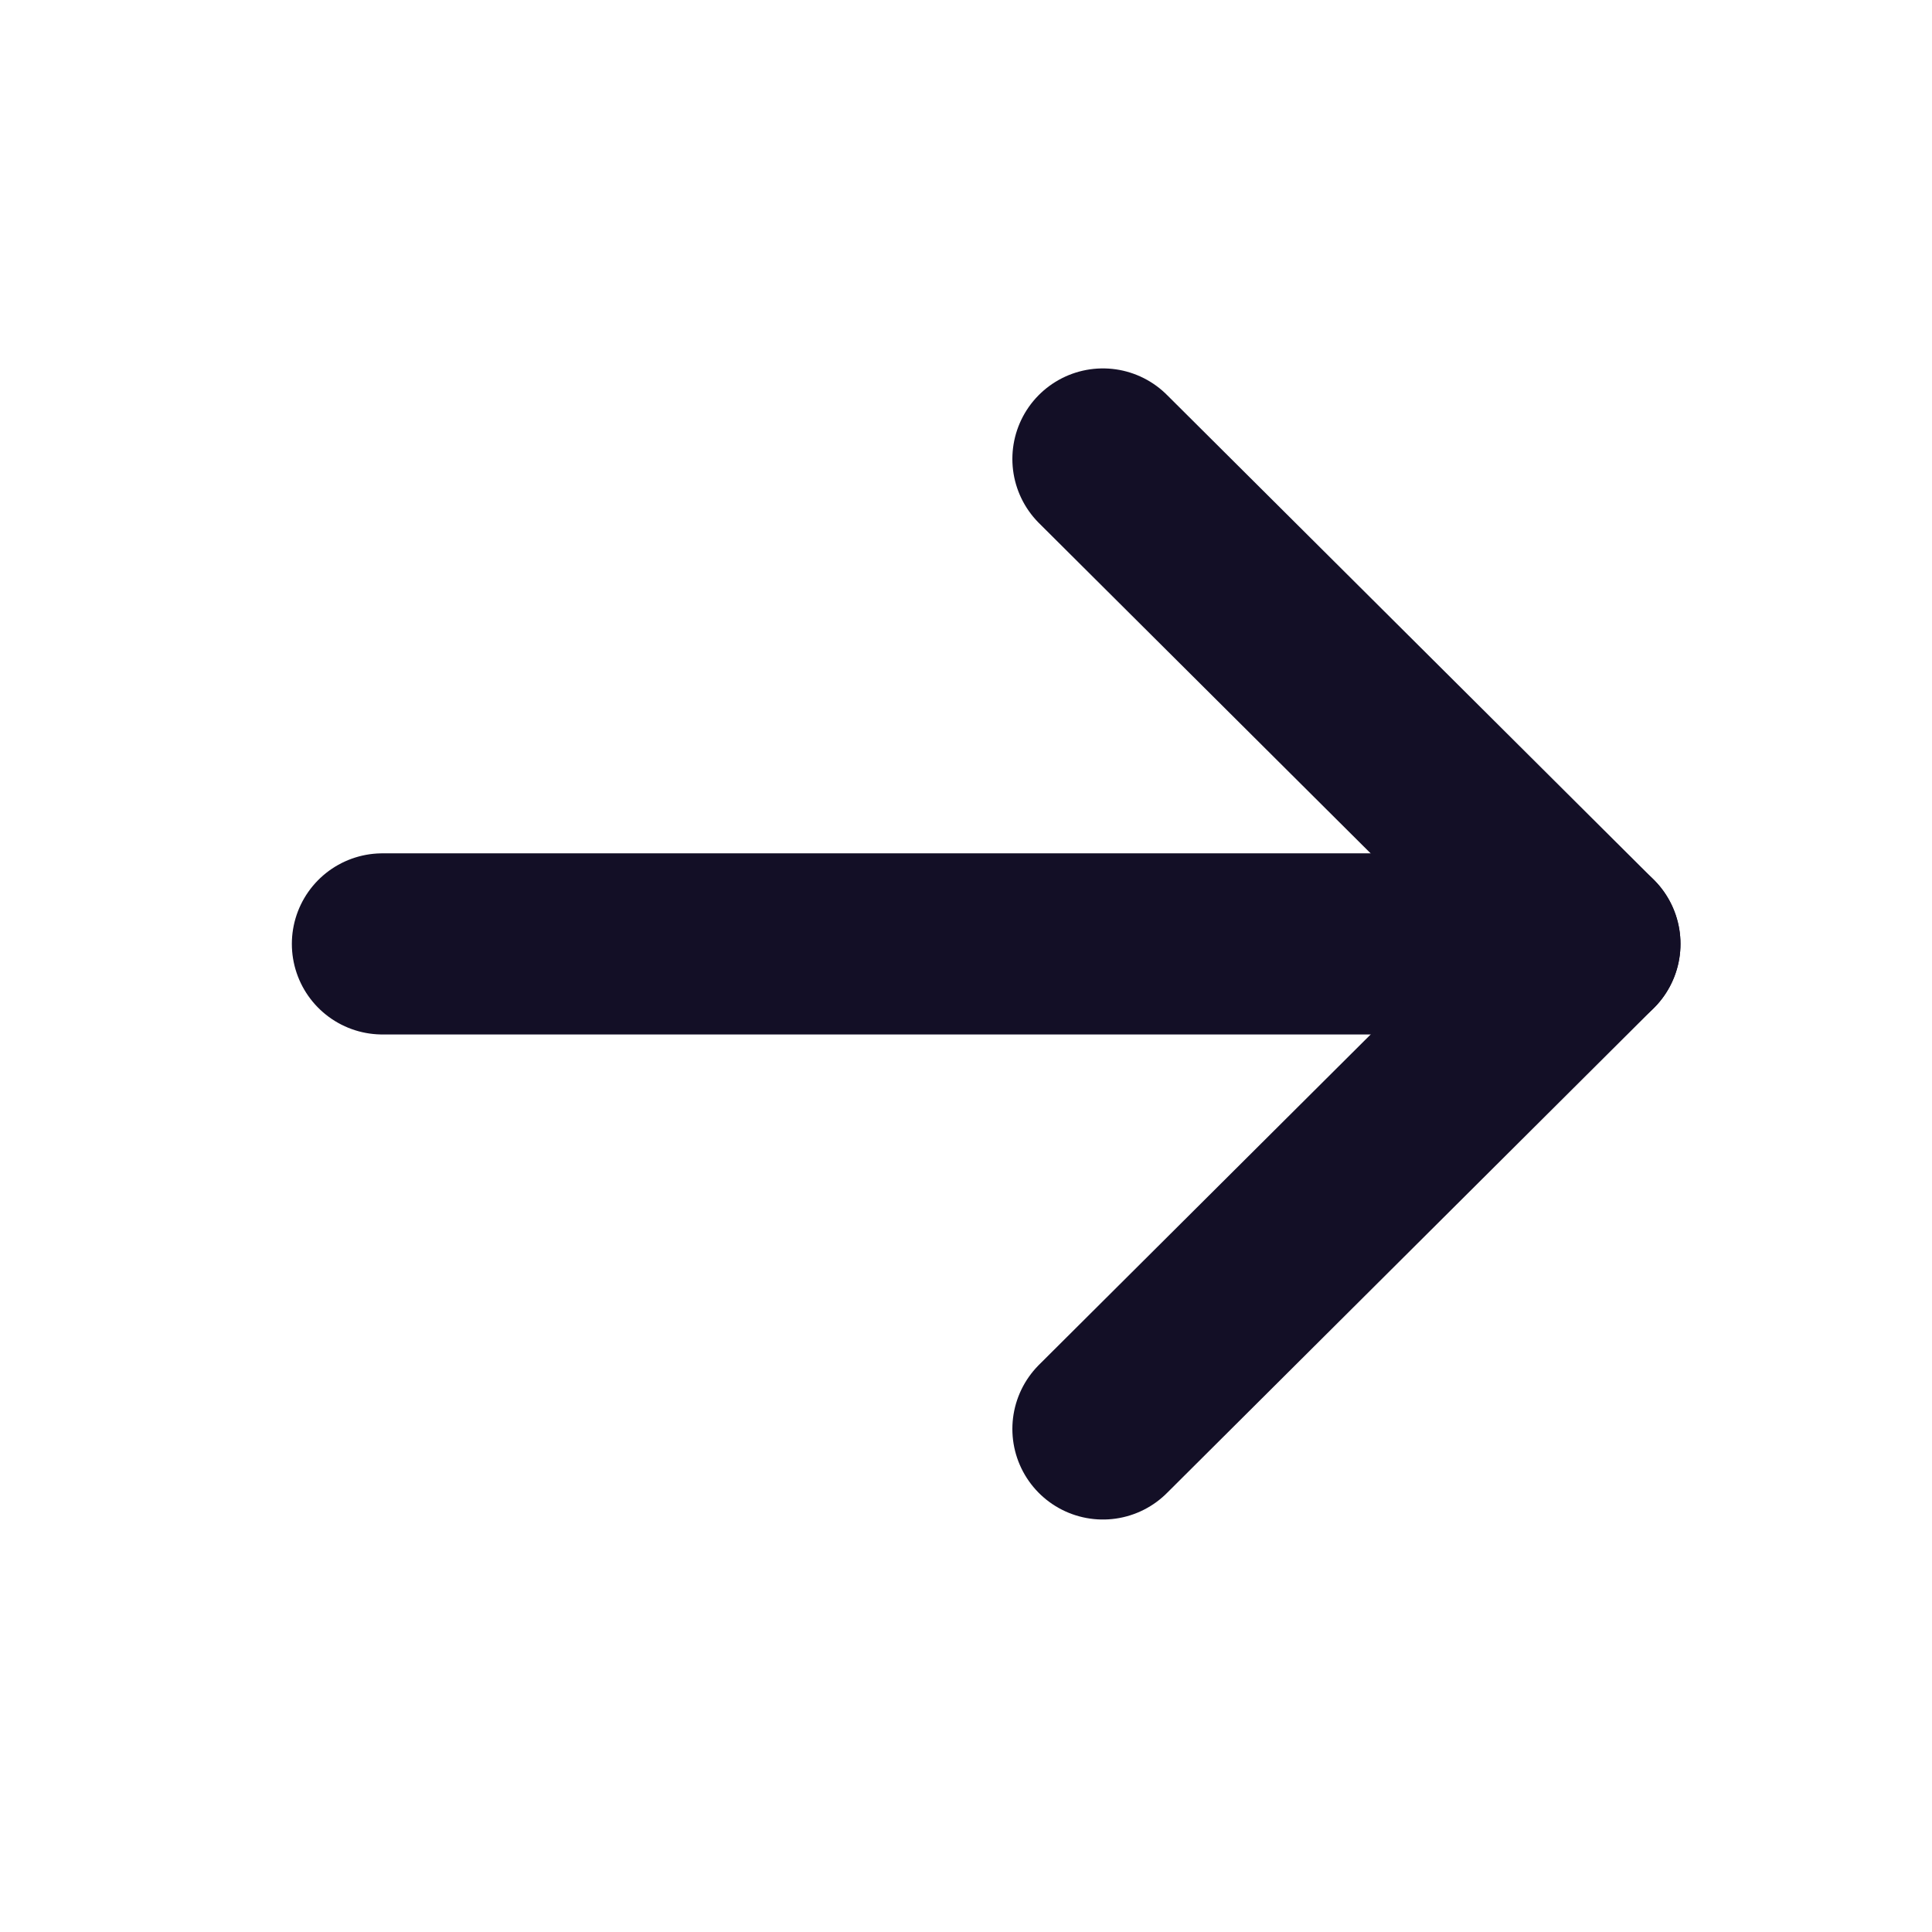 <svg width="16" height="16" viewBox="0 0 16 16" fill="none" xmlns="http://www.w3.org/2000/svg">
<path d="M13.167 7.817L3.167 7.817" stroke="#130F26" stroke-width="1.5" stroke-linecap="round" stroke-linejoin="round"/>
<path d="M9.134 3.801L13.167 7.817L9.134 11.834" stroke="#130F26" stroke-width="1.5" stroke-linecap="round" stroke-linejoin="round"/>
</svg>
